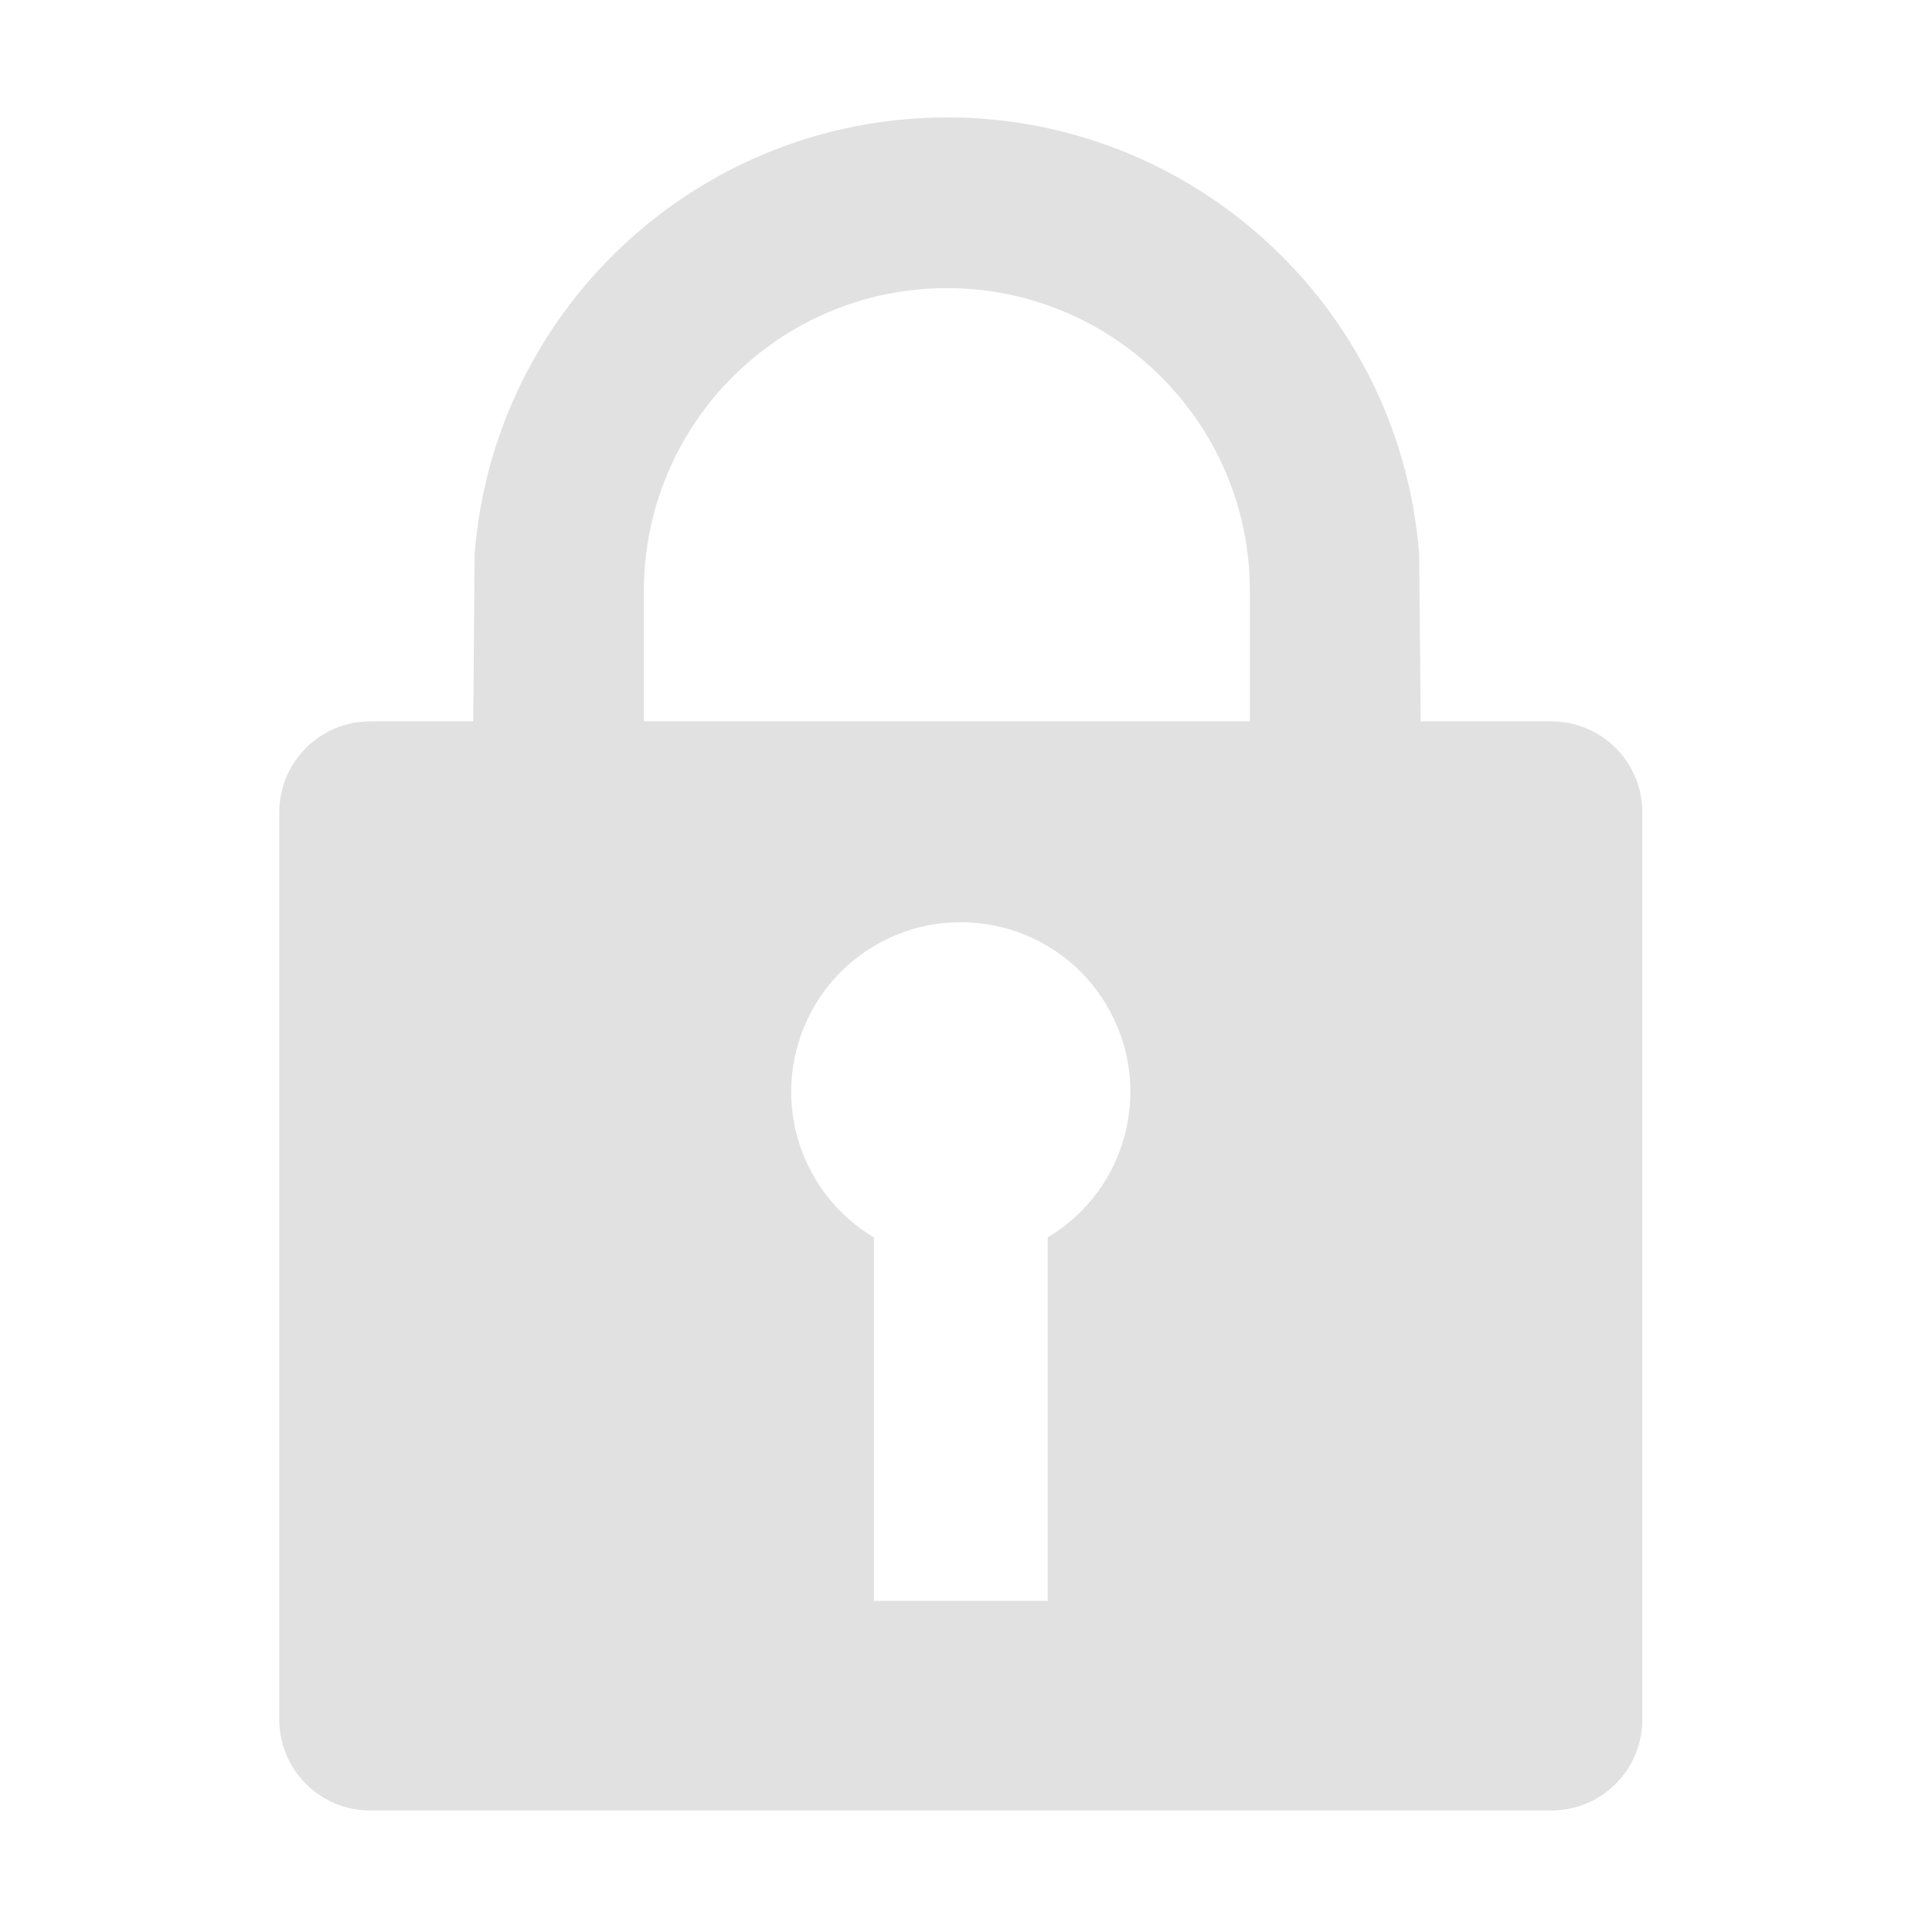 <?xml version="1.0" encoding="utf-8"?>
<svg viewBox="0 0 500 500" xmlns="http://www.w3.org/2000/svg">
  <g transform="matrix(5.463, 0, 0, 5.463, 97.539, -16.218)" style="">
    <path d="M4.563,37.324l0.066-8.092C5.483,18.214,14.247,9.458,25.263,8.599c12.358-0.958,23.156,8.274,24.113,20.633l0.073,8.092   h-8.092v-6.355c0-7.922-6.424-14.351-14.352-14.351c-7.929,0-14.357,6.429-14.357,14.351v6.355H4.563z" style="fill: rgb(225, 225, 225);"/>
  </g>
  <path d="M 95.809 186.685 L 401.478 186.685 C 414.508 186.685 425.029 197.235 425.029 210.22 L 425.029 445.016 C 425.029 458.035 414.508 468.556 401.478 468.556 L 95.809 468.556 C 82.829 468.556 72.274 458.035 72.274 445.016 L 72.274 210.215 C 72.274 197.235 82.829 186.685 95.809 186.685 Z M 286.333 260.06 C 273.943 239.25 246.983 232.46 226.174 244.845 C 205.365 257.261 198.535 284.195 210.959 305.036 C 214.685 311.296 219.914 316.525 226.174 320.246 L 226.174 414.325 L 271.145 414.325 L 271.145 320.24 C 291.96 307.832 298.745 280.895 286.333 260.06 Z" style="fill: rgb(225, 225, 225);"/>
</svg>
